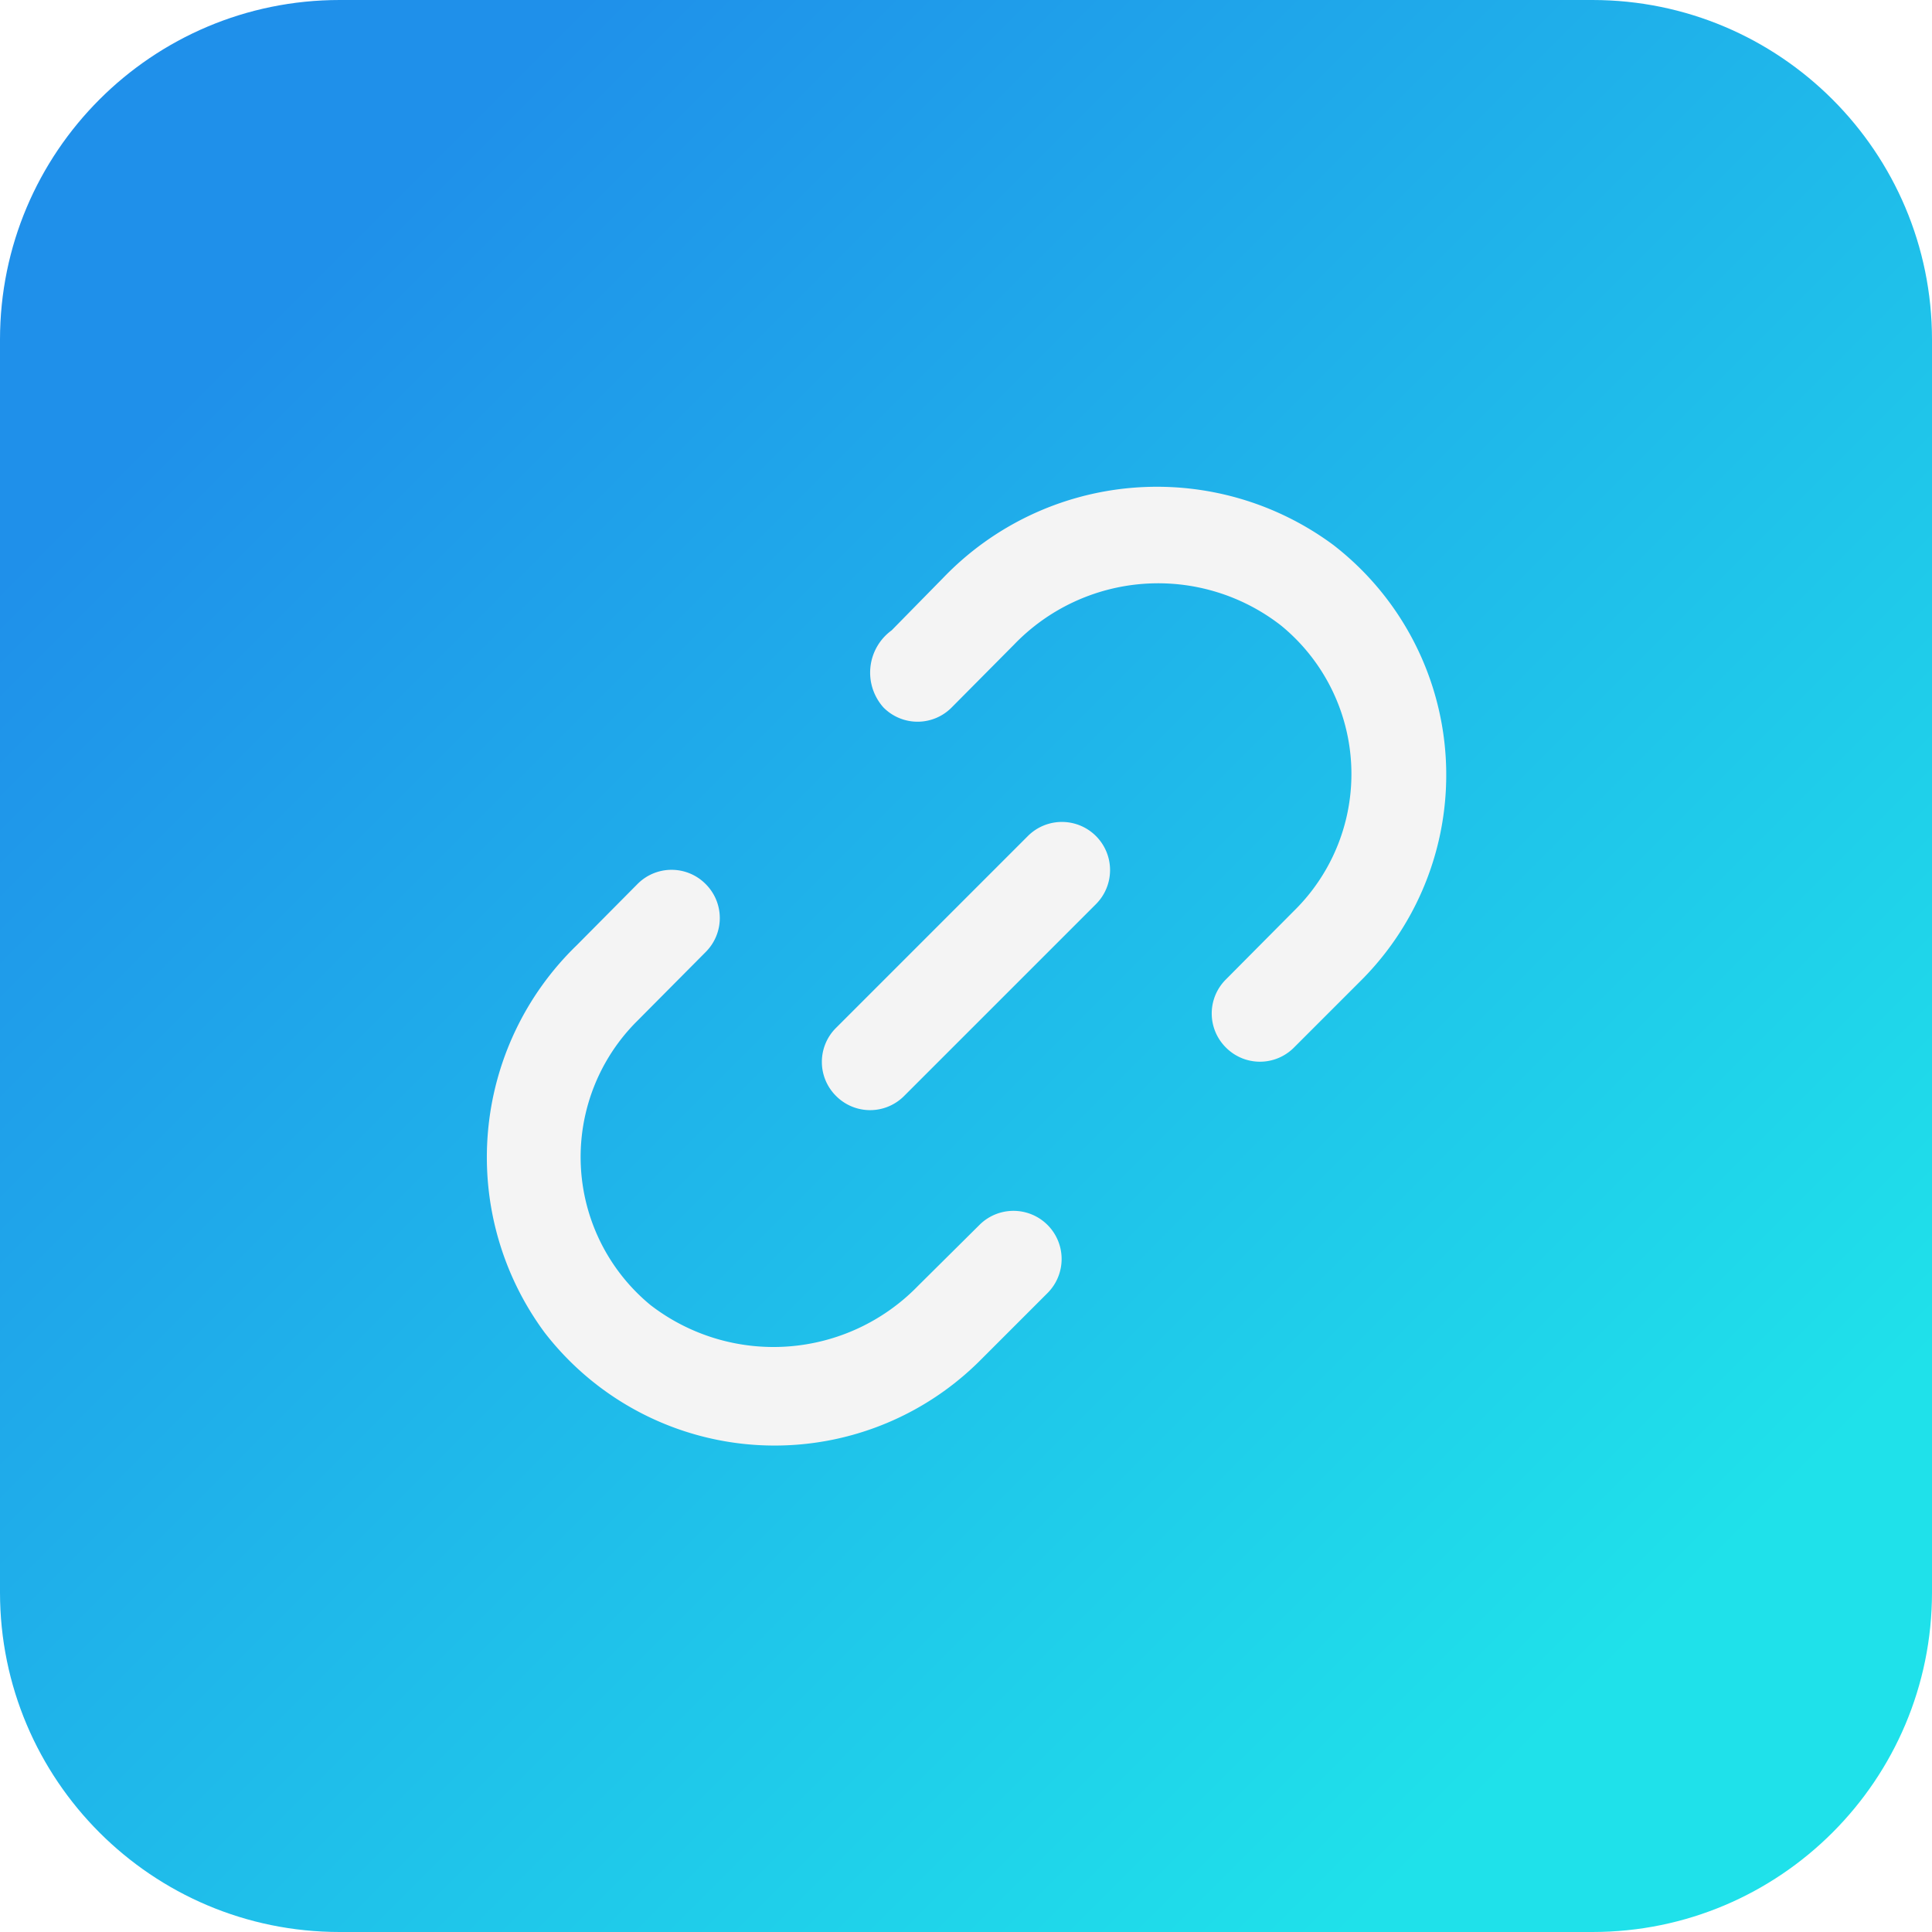 <svg xmlns:xlink="http://www.w3.org/1999/xlink" id="link-2" xmlns="http://www.w3.org/2000/svg" width="1024"
  height="1024" viewBox="0 0 1024 1024" class="w-12 h-12 sm:w-16 sm:h-16 inline-block">
  <defs>
    <linearGradient id="bgGradient-link" x1="15%" y1="15%" x2="85%" y2="85%" gradientUnits="userSpaceOnUse">
      <stop offset="0%" style="stop-color: rgb(31, 144, 234); stop-opacity: 1;"></stop>
      <stop offset="100%" style="stop-color: rgb(31, 225, 234); stop-opacity: 1;"></stop>
    </linearGradient>
    <linearGradient id="bgGradient-link" x1="15%" y1="15%" x2="85%" y2="85%" gradientUnits="userSpaceOnUse">
      <stop offset="0%" style="stop-color: rgb(31, 144, 234); stop-opacity: 1;"></stop>
      <stop offset="100%" style="stop-color: rgb(31, 225, 234); stop-opacity: 1;"></stop>
    </linearGradient>
  </defs>
  <path fill="url(&quot;#bgGradient-link&quot;)"
    d="M844,1024H180C80.589,1024,0,943.411,0,844l0-664C0,80.589,80.589,0,180,0l664,0c99.411,0,180,80.589,180,180v664C1024,943.411,943.411,1024,844,1024z">
  </path><svg viewBox="0 0 24 24" width="610" aria-hidden="true" focusable="false" fill="#F4F4F4"
    xmlns="http://www.w3.org/2000/svg" filter="none" stroke="#000000" stroke-width="0px" x="207"
    class="StyledIconBase-ea9ulj-0 jZGNBW" stroke-opacity="0">
    <g data-name="Layer 2" stroke="#000000" fill="#F4F4F4" stroke-width="0px" stroke-opacity="0">
      <g data-name="link-2" stroke="#000000" fill="#F4F4F4" stroke-width="0px" stroke-opacity="0">
        <path d="M13.29 9.29l-4 4a1 1 0 000 1.42 1 1 0 001.42 0l4-4a1 1 0 00-1.42-1.42z" stroke="#000000" fill="#F4F4F4"
          stroke-width="0px" stroke-opacity="0"></path>
        <path
          d="M12.28 17.4L11 18.67a4.2 4.2 0 01-5.58.4 4 4 0 01-.27-5.93l1.42-1.43a1 1 0 000-1.42 1 1 0 00-1.42 0l-1.27 1.28a6.15 6.15 0 00-.67 8.07 6.06 6.06 0 009.07.6l1.42-1.42a1 1 0 00-1.42-1.42zM19.66 3.22a6.18 6.18 0 00-8.13.68L10.45 5a1.09 1.09 0 00-.17 1.61 1 1 0 001.42 0L13 5.3a4.17 4.17 0 015.57-.4 4 4 0 01.27 5.95l-1.42 1.43a1 1 0 000 1.42 1 1 0 001.42 0l1.42-1.42a6.06 6.06 0 00-.6-9.06z"
          stroke="#000000" fill="#F4F4F4" stroke-width="0px" stroke-opacity="0"></path>
      </g>
    </g>
  </svg>
</svg>

